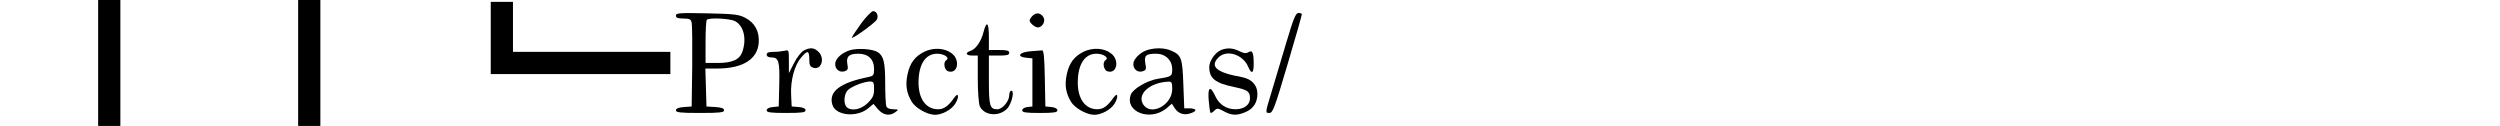 <?xml version="1.0" standalone="no"?>
<!DOCTYPE svg PUBLIC "-//W3C//DTD SVG 20010904//EN"
 "http://www.w3.org/TR/2001/REC-SVG-20010904/DTD/svg10.dtd">
<svg version="1.0" xmlns="http://www.w3.org/2000/svg"
 width="1350pt" height="68pt" viewBox="0 0 1350 68"
 preserveAspectRatio="xMidYMid meet">

<g transform="translate(0,68) scale(0.1,-0.1)"
fill="#000000" stroke="none">
<path d="M530 340 l0 -340 60 0 60 0 0 340 0 340 -60 0 -60 0 0 -340z"/>
<path d="M1610 340 l0 -340 60 0 60 0 0 340 0 340 -60 0 -60 0 0 -340z"/>
<path d="M2650 475 l0 -195 485 0 485 0 0 60 0 60 -425 0 -425 0 0 135 0 135
-60 0 -60 0 0 -195z"/>
<path d="M4650 553 c-27 -38 -50 -72 -50 -76 0 -11 122 77 134 96 12 19 1 47
-19 47 -8 0 -38 -30 -65 -67z"/>
<path d="M3650 596 c0 -12 10 -16 40 -16 33 0 41 -4 45 -22 3 -13 4 -120 3
-238 l-3 -215 -42 -3 c-29 -2 -43 -8 -43 -18 0 -11 23 -14 130 -14 107 0 130
3 130 14 0 11 -14 16 -47 18 l-48 3 -3 103 -3 102 64 0 c137 0 216 49 224 137
5 62 -20 110 -73 137 -34 18 -61 21 -206 24 -148 3 -168 2 -168 -12z m319 -30
c47 -25 64 -95 40 -165 -15 -43 -54 -61 -134 -61 l-65 0 0 113 c0 63 3 117 7
120 12 13 124 7 152 -7z"/>
<path d="M5576 595 c-9 -9 -16 -20 -16 -25 0 -15 32 -41 48 -38 24 5 39 35 26
56 -15 23 -38 26 -58 7z"/>
<path d="M6947 453 c-26 -87 -63 -209 -81 -271 -34 -111 -34 -112 -12 -112 19
0 28 23 99 263 43 144 77 265 77 270 0 4 -8 7 -18 7 -15 0 -27 -29 -65 -157z"/>
<path d="M5311 507 c-12 -50 -42 -93 -71 -102 -30 -10 -24 -25 10 -25 l30 0 0
-125 c0 -71 5 -135 11 -149 24 -51 105 -58 148 -12 24 26 41 96 22 96 -6 0
-11 -11 -11 -24 0 -32 -37 -76 -64 -76 -41 0 -46 17 -46 157 l0 133 55 0 c42
0 55 3 55 15 0 12 -13 15 -55 15 l-55 0 0 70 c0 79 -12 91 -29 27z"/>
<path d="M4340 407 c-13 -7 -37 -37 -52 -67 l-28 -55 0 64 c0 61 -1 63 -22 57
-13 -3 -40 -6 -60 -6 -27 0 -38 -4 -38 -15 0 -9 9 -15 24 -15 41 0 47 -19 44
-146 l-3 -119 -32 -3 c-21 -2 -33 -9 -33 -18 0 -11 20 -14 105 -14 85 0 105 3
105 14 0 10 -13 16 -37 18 l-38 3 -3 63 c-4 77 18 159 54 201 34 41 44 39 44
-8 0 -32 4 -41 22 -47 43 -13 64 50 28 86 -23 23 -45 25 -80 7z"/>
<path d="M4590 409 c-45 -14 -80 -46 -80 -75 0 -29 24 -47 51 -39 17 6 20 12
15 37 -8 42 8 58 58 58 55 0 86 -30 86 -83 0 -32 -4 -37 -27 -42 -160 -32
-222 -81 -197 -154 20 -56 133 -66 192 -16 l29 24 25 -30 c29 -32 63 -37 94
-14 18 14 17 14 -12 15 -20 0 -34 6 -38 16 -3 9 -6 65 -6 124 0 114 -8 148
-41 169 -28 17 -107 22 -149 10z m130 -210 c0 -33 -6 -47 -34 -75 -36 -36 -90
-46 -114 -22 -19 19 -14 73 7 92 23 21 86 45 119 46 19 0 22 -5 22 -41z"/>
<path d="M4994 402 c-52 -25 -80 -61 -93 -122 -13 -58 -6 -102 22 -149 21 -35
84 -70 125 -71 40 0 91 28 111 61 22 35 17 64 -5 33 -33 -47 -57 -64 -88 -64
-65 0 -106 55 -106 144 0 98 37 156 101 156 37 0 70 -22 49 -35 -18 -11 -11
-53 10 -60 52 -17 67 62 19 97 -38 29 -96 32 -145 10z"/>
<path d="M5854 402 c-52 -25 -80 -61 -93 -122 -13 -58 -6 -102 22 -149 21 -35
84 -70 125 -71 40 0 91 28 111 61 22 35 17 64 -5 33 -33 -47 -57 -64 -88 -64
-65 0 -106 55 -106 144 0 98 37 156 101 156 37 0 70 -22 49 -35 -18 -11 -11
-53 10 -60 52 -17 67 62 19 97 -38 29 -96 32 -145 10z"/>
<path d="M6196 410 c-39 -12 -76 -49 -76 -76 0 -29 24 -47 50 -39 19 6 21 12
15 42 -8 43 3 53 58 53 50 0 87 -35 87 -84 0 -37 -3 -40 -75 -51 -60 -9 -138
-55 -149 -87 -33 -93 106 -145 193 -73 l29 25 16 -25 c20 -30 53 -40 90 -25
33 12 27 24 -12 25 l-27 0 -5 131 c-5 143 -11 157 -67 181 -36 15 -83 16 -127
3z m134 -211 c0 -86 -114 -147 -156 -84 -36 55 32 119 134 124 19 1 22 -4 22
-40z"/>
<path d="M6594 410 c-32 -13 -64 -59 -64 -92 0 -61 32 -87 135 -108 72 -15 85
-24 85 -61 0 -35 -32 -59 -78 -59 -49 0 -88 25 -109 70 -28 60 -42 52 -36 -23
3 -34 7 -64 10 -66 2 -3 11 2 20 11 15 15 19 15 52 -3 42 -23 70 -24 115 -5
44 18 66 52 66 99 0 48 -31 81 -86 91 -135 24 -173 57 -124 106 44 44 132 16
160 -50 18 -43 30 -37 30 14 0 62 -7 78 -29 64 -13 -8 -25 -6 -49 6 -34 17
-65 19 -98 6z"/>
<path d="M5563 403 c-61 -5 -75 -30 -20 -35 l32 -3 0 -130 0 -130 -27 -3 c-16
-2 -28 -9 -28 -18 0 -11 19 -14 95 -14 76 0 95 3 95 14 0 9 -12 16 -32 18
l-33 3 -3 153 c-2 113 -6 152 -15 150 -6 -1 -36 -3 -64 -5z"/>
</g>
</svg>
